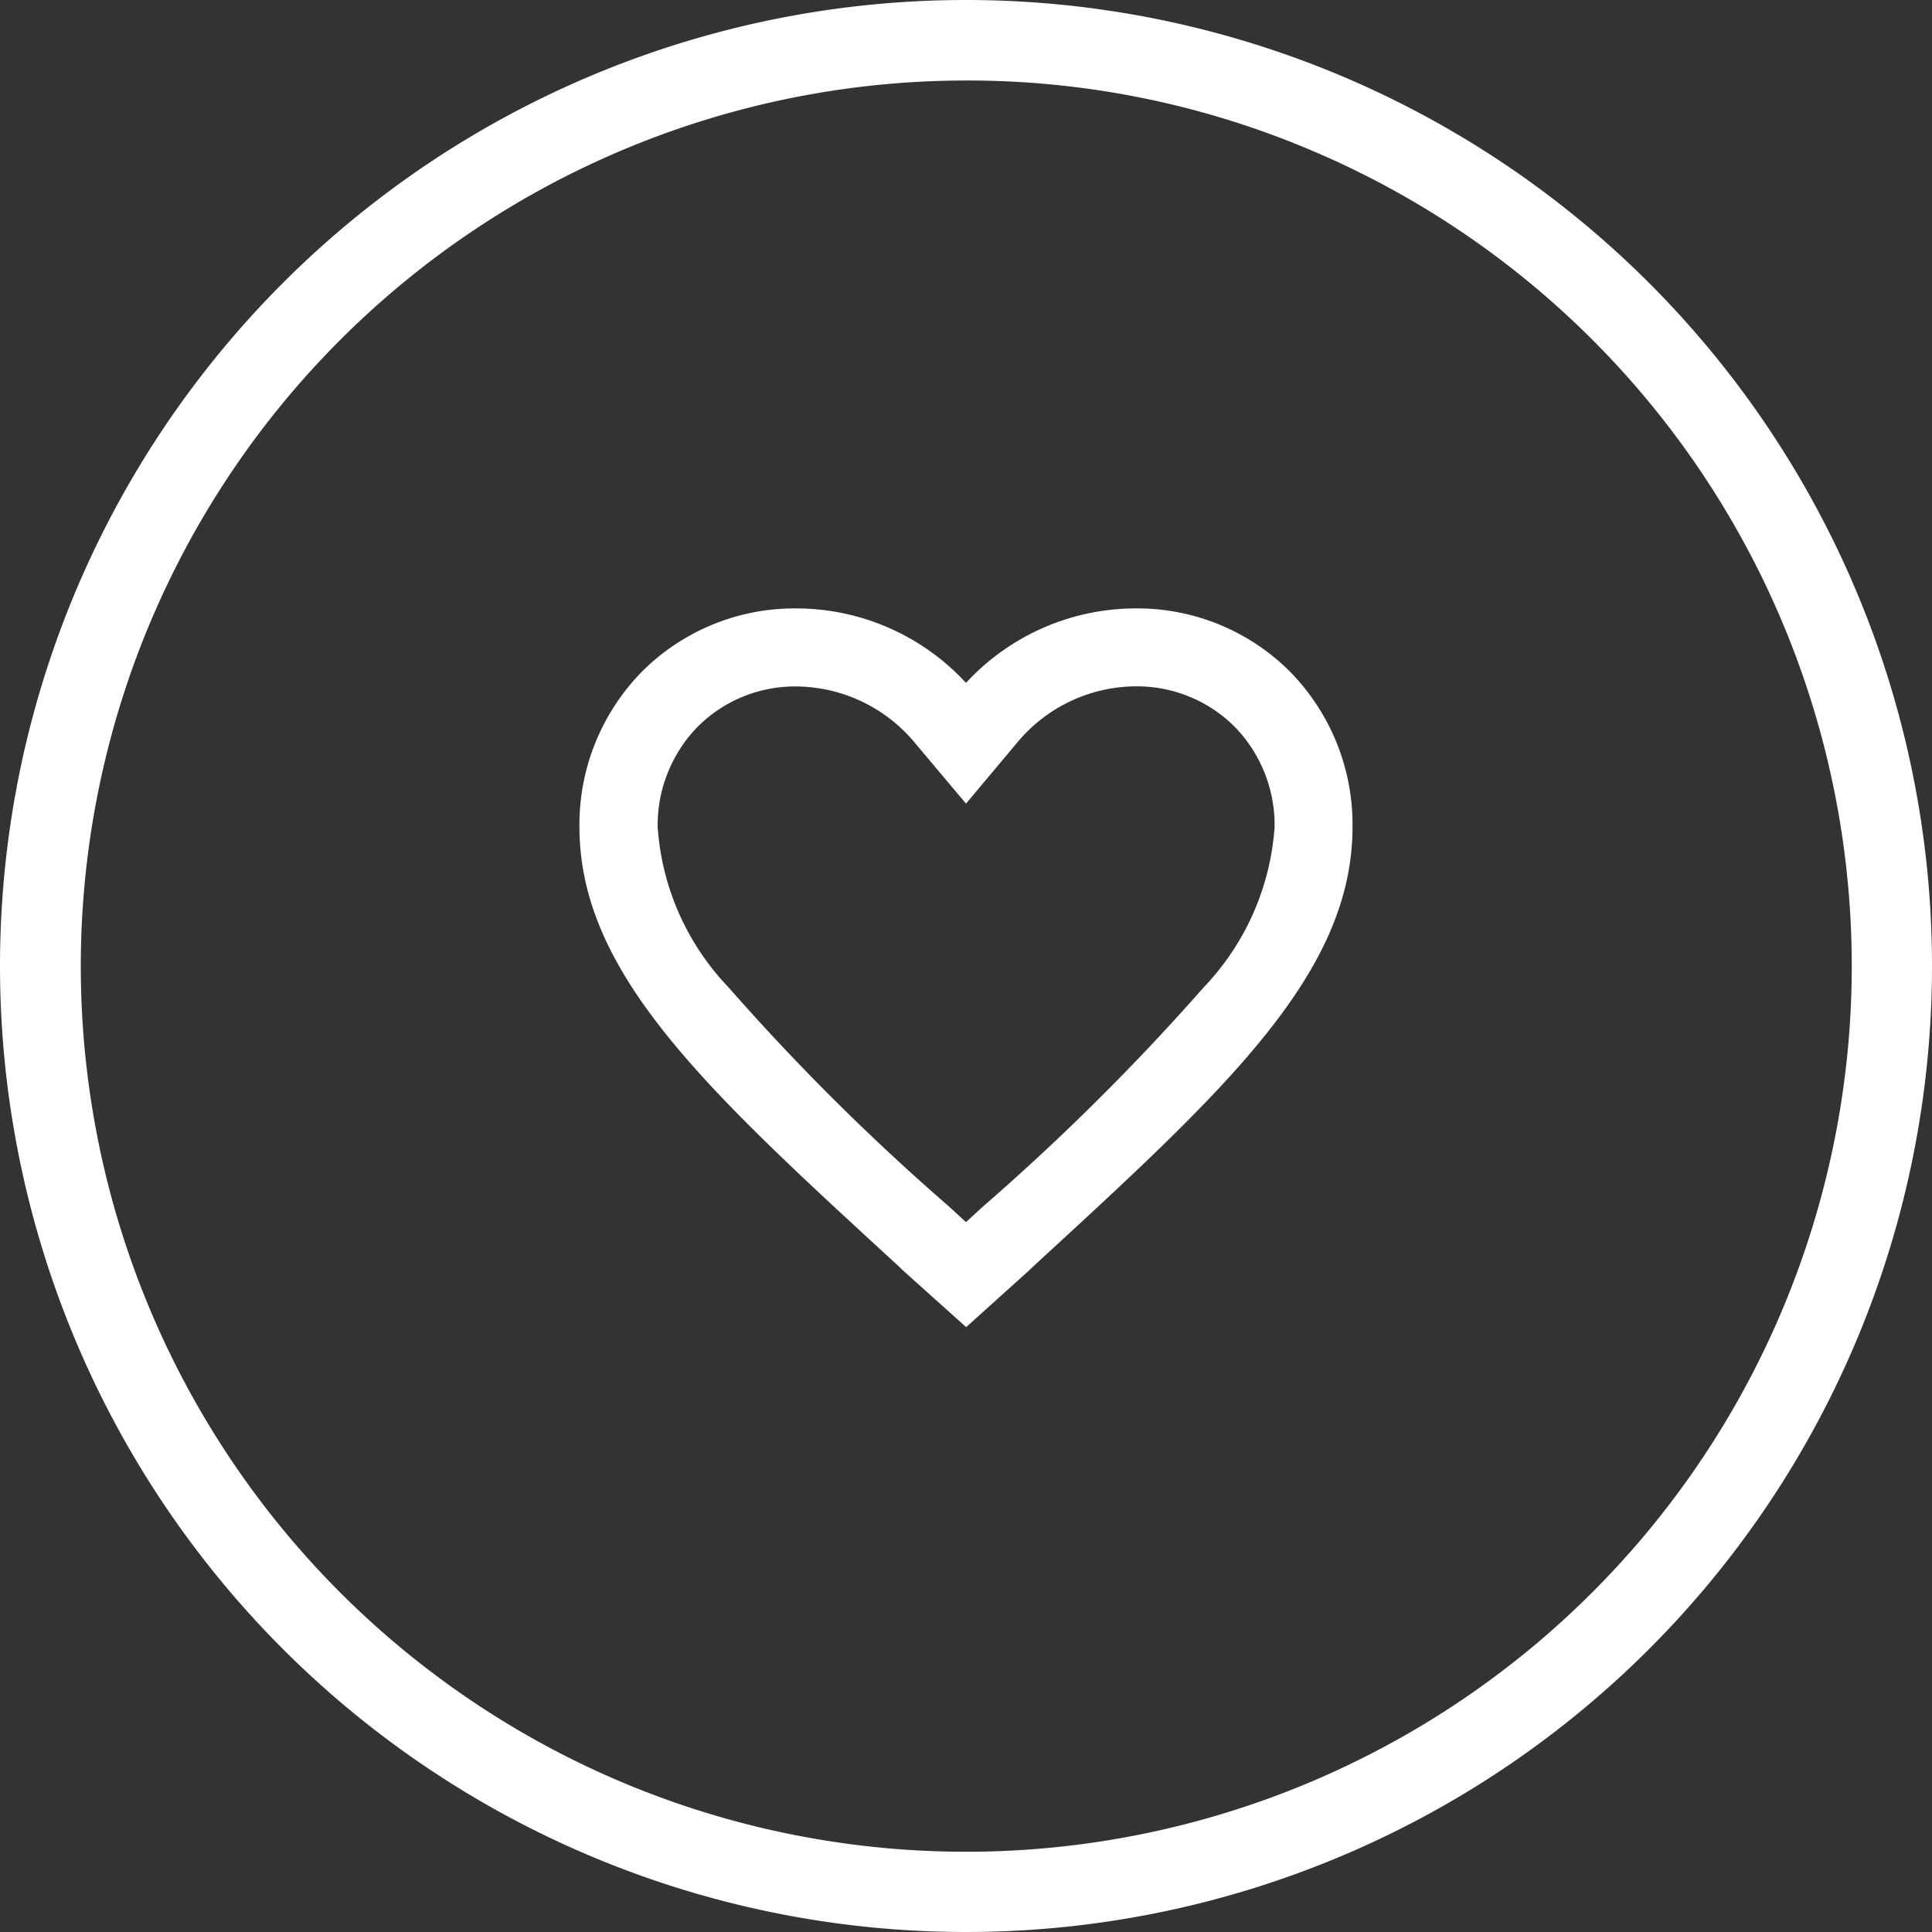 <svg xmlns="http://www.w3.org/2000/svg" width="48" height="48" viewBox="0 0 48 48">
  <rect x="0" y="0" width="48" height="48" fill="#333333" stroke="none"/>
  <g id="Wishlist_icon" data-name="Wishlist icon" transform="translate(-888 -3885.831)">
    <path id="Icon_ionic-md-heart-empty" data-name="Icon ionic-md-heart-empty" d="M16.938,4.5a5.533,5.533,0,0,0-4.209,1.974A5.533,5.533,0,0,0,8.52,4.5,5.086,5.086,0,0,0,3.375,9.676c0,3.575,3.179,6.444,8,10.869l1.358,1.223,1.358-1.223c4.816-4.425,8-7.294,8-10.869A5.086,5.086,0,0,0,16.938,4.5ZM13.3,19.309l-.189.175-.387.351-.387-.351-.189-.175a57.16,57.16,0,0,1-5.518-5.486A6.6,6.6,0,0,1,4.819,9.676,3.74,3.74,0,0,1,5.884,7.009,3.66,3.66,0,0,1,8.52,5.939,4.124,4.124,0,0,1,11.627,7.4l1.1,1.309,1.1-1.309a4.109,4.109,0,0,1,3.107-1.462,3.678,3.678,0,0,1,2.64,1.07,3.748,3.748,0,0,1,1.066,2.667,6.633,6.633,0,0,1-1.817,4.146A57.275,57.275,0,0,1,13.3,19.309Z" transform="translate(899.271 3896.697)" fill="#fff"/>
    <path id="Icon_ionic-md-heart-empty_-_Outline" data-name="Icon ionic-md-heart-empty - Outline" d="M8.52,4.25A5.74,5.74,0,0,1,12.729,6.1,5.74,5.74,0,0,1,16.938,4.25a5.36,5.36,0,0,1,3.837,1.567,5.424,5.424,0,0,1,1.557,3.859c0,3.634-3.132,6.511-7.872,10.866l-.2.188-1.527,1.376L11.2,20.731,11,20.542C6.257,16.187,3.125,13.31,3.125,9.676A5.424,5.424,0,0,1,4.682,5.817,5.36,5.36,0,0,1,8.52,4.25Zm4.209,2.612-.191-.227A5.249,5.249,0,0,0,8.52,4.75,4.858,4.858,0,0,0,3.625,9.676c0,3.415,3.067,6.232,7.711,10.5l.2.188,1.189,1.071L13.92,20.36l.2-.186c4.643-4.265,7.711-7.083,7.711-10.5A4.858,4.858,0,0,0,16.938,4.75,5.249,5.249,0,0,0,12.92,6.635ZM8.52,5.689a4.371,4.371,0,0,1,3.3,1.55l.911,1.082.911-1.081a4.358,4.358,0,0,1,3.3-1.551,3.931,3.931,0,0,1,2.817,1.144,3.994,3.994,0,0,1,1.138,2.843,6.852,6.852,0,0,1-1.872,4.3,58.056,58.056,0,0,1-5.548,5.514l-.188.174-.557.505-.555-.5-.228-.212a56.826,56.826,0,0,1-5.505-5.479,6.827,6.827,0,0,1-1.872-4.3A3.994,3.994,0,0,1,5.707,6.833,3.91,3.91,0,0,1,8.52,5.689ZM12.729,9.1,11.436,7.562A3.865,3.865,0,0,0,8.52,6.189a3.414,3.414,0,0,0-2.457,1,3.5,3.5,0,0,0-.994,2.491A6.377,6.377,0,0,0,6.83,13.665a56.561,56.561,0,0,0,5.454,5.424l.445.408.219-.2.187-.173a57.8,57.8,0,0,0,5.5-5.46,6.4,6.4,0,0,0,1.761-3.989A3.5,3.5,0,0,0,19.4,7.186a3.435,3.435,0,0,0-2.462-1,3.853,3.853,0,0,0-2.916,1.372Z" transform="translate(899.271 3896.697)" fill="#fff"/>
    <path id="Ellipse_39" data-name="Ellipse 39" d="M24,2a22.006,22.006,0,0,0-8.563,42.272A22.006,22.006,0,0,0,32.563,3.728,21.86,21.86,0,0,0,24,2m0-2A24,24,0,1,1,0,24,24,24,0,0,1,24,0Z" transform="translate(888 3885.831)" fill="#fff"/>
  </g>
</svg>
